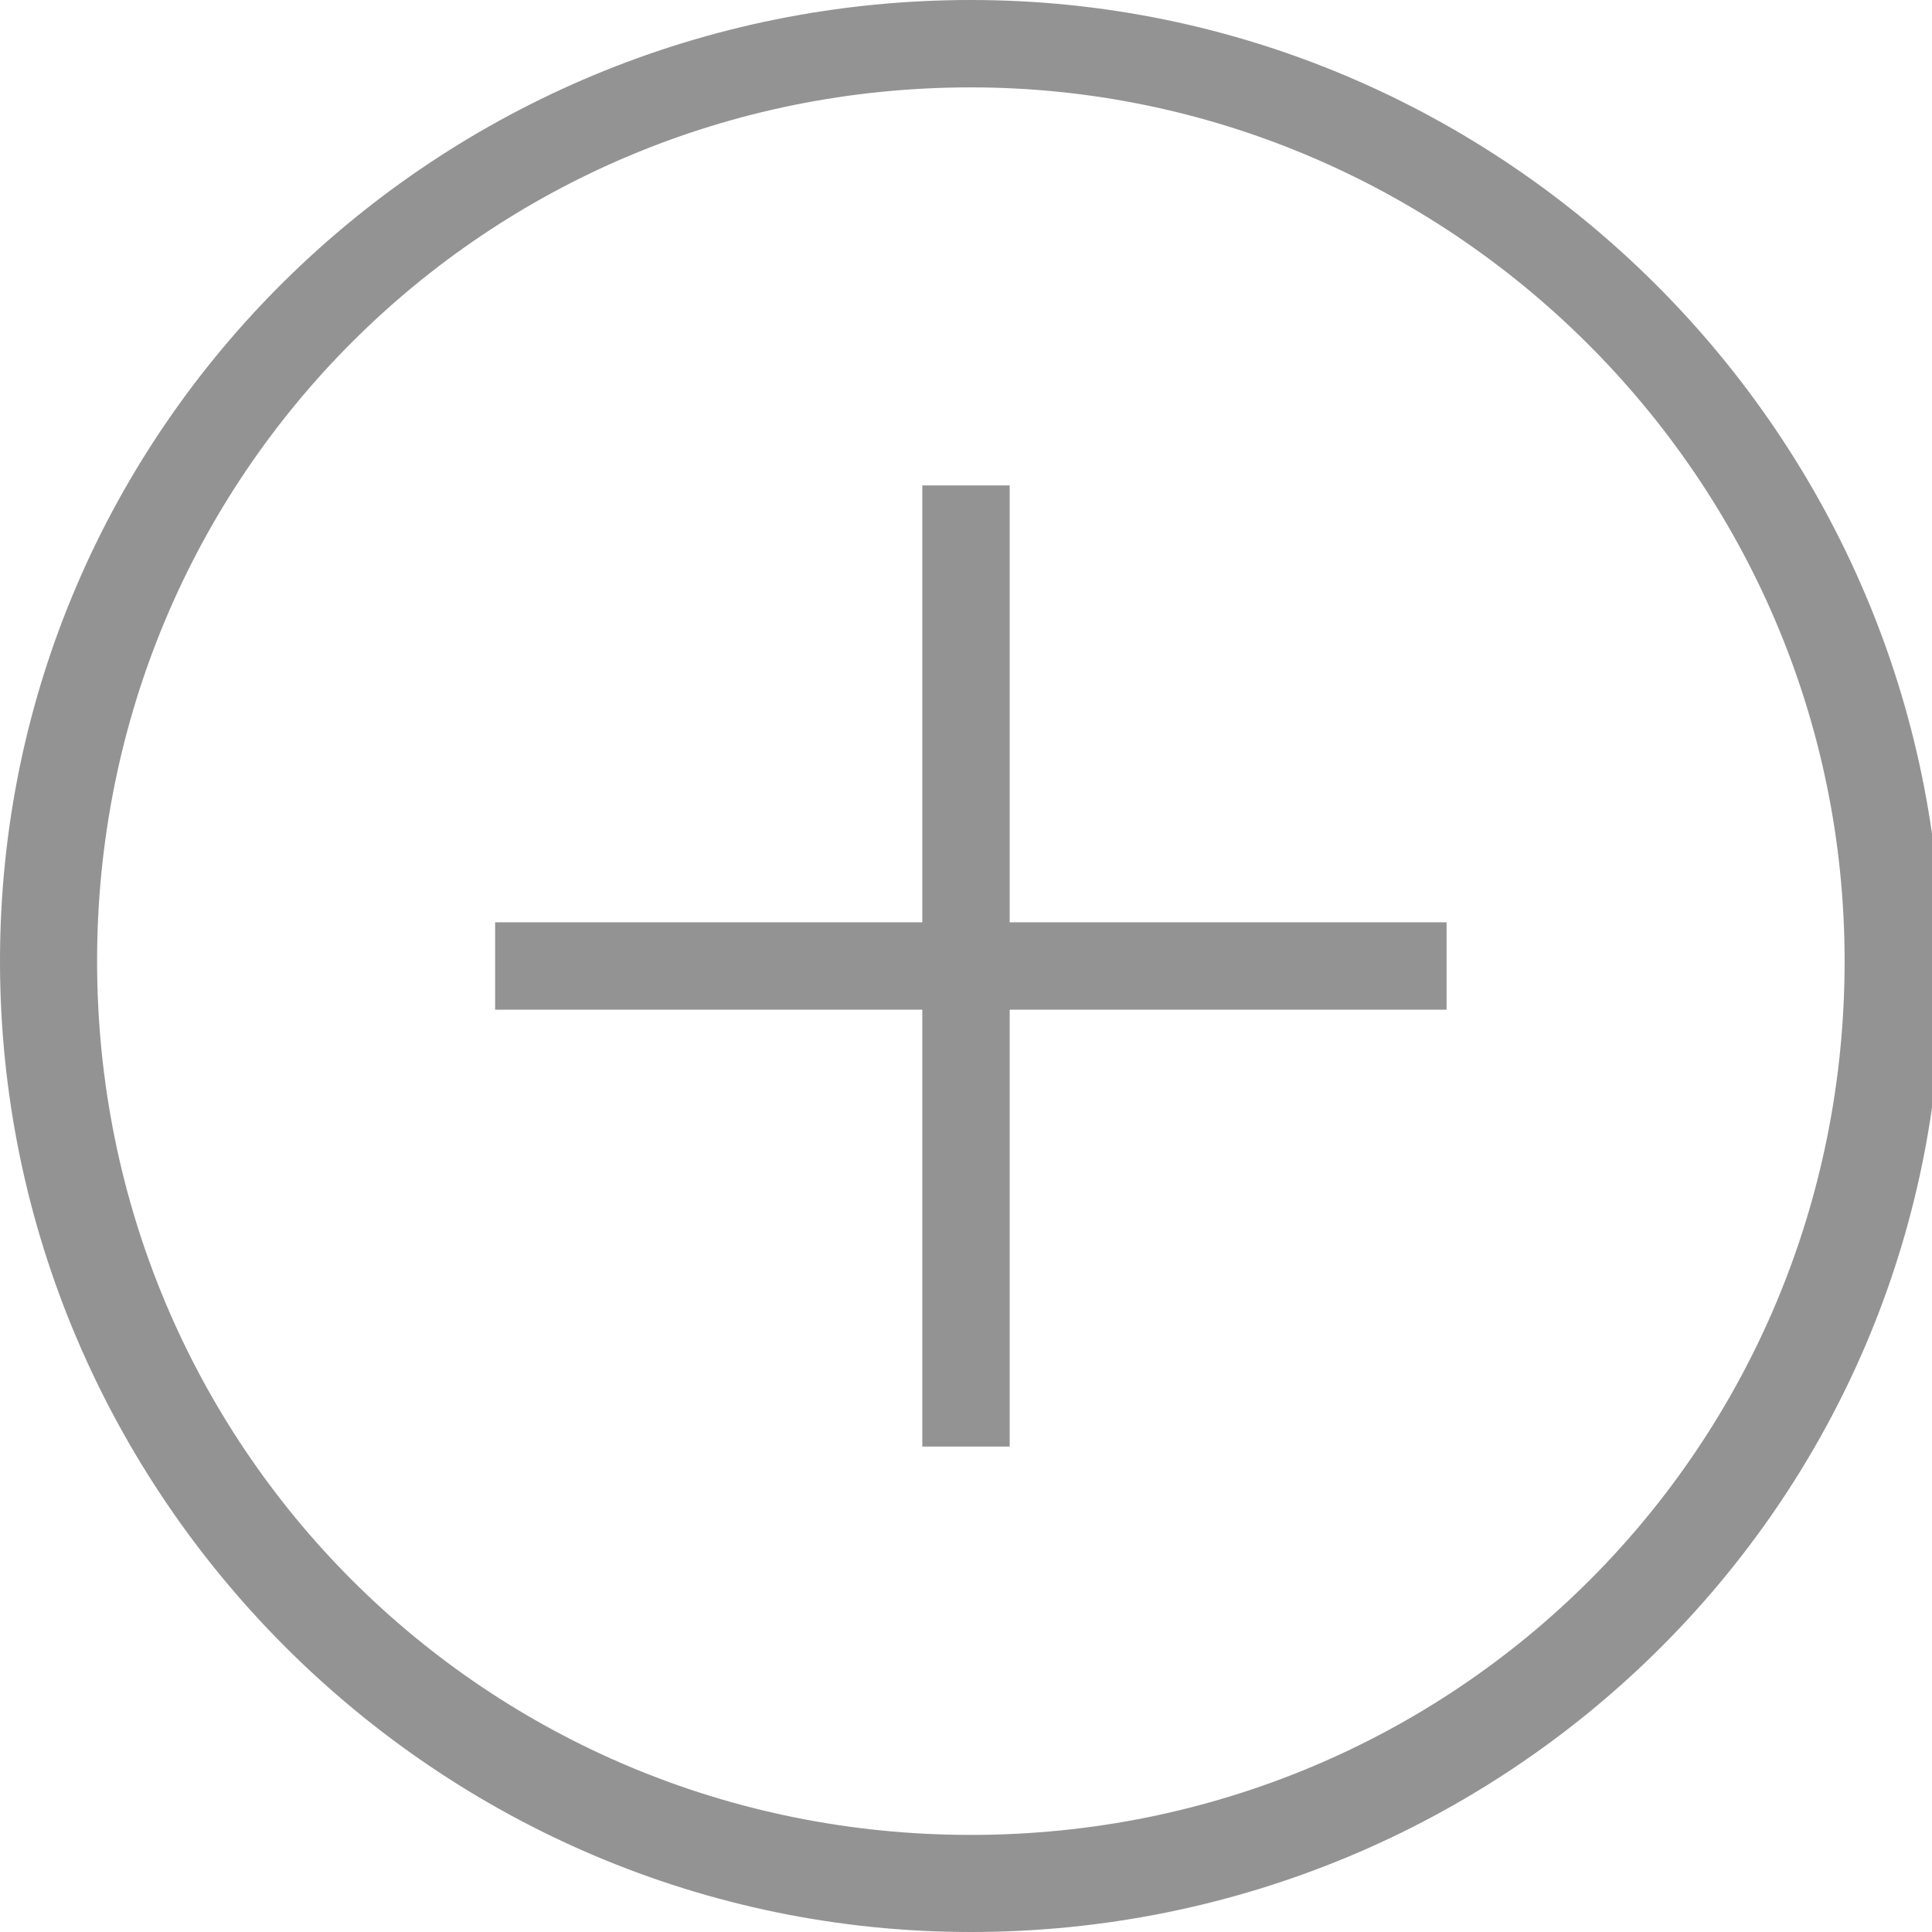 <?xml version="1.0" encoding="utf-8"?>
<!-- Generator: Adobe Illustrator 21.0.0, SVG Export Plug-In . SVG Version: 6.00 Build 0)  -->
<svg version="1.1" id="Слой_1" xmlns="http://www.w3.org/2000/svg" xmlns:xlink="http://www.w3.org/1999/xlink" x="0px" y="0px"
	 viewBox="0 0 19.9 19.9" style="enable-background:new 0 0 19.9 19.9;" xml:space="preserve">
<style type="text/css">
	.st0{fill:#939393;}
</style>
<path class="st0" d="M10,19.9c-5.5,0-10-4.5-10-10S4.5,0,10,0s10,4.5,10,10S15.5,19.9,10,19.9z M10,0.9c-5,0-9,4-9,9s4,9,9,9
	s9-4,9-9S14.9,0.9,10,0.9z"/>
<polygon class="st0" points="14.9,9.5 10.4,9.5 10.4,5 9.5,5 9.5,9.5 5.1,9.5 5.1,10.4 9.5,10.4 9.5,14.9 10.4,14.9 10.4,10.4 
	14.9,10.4 "/>
</svg>
